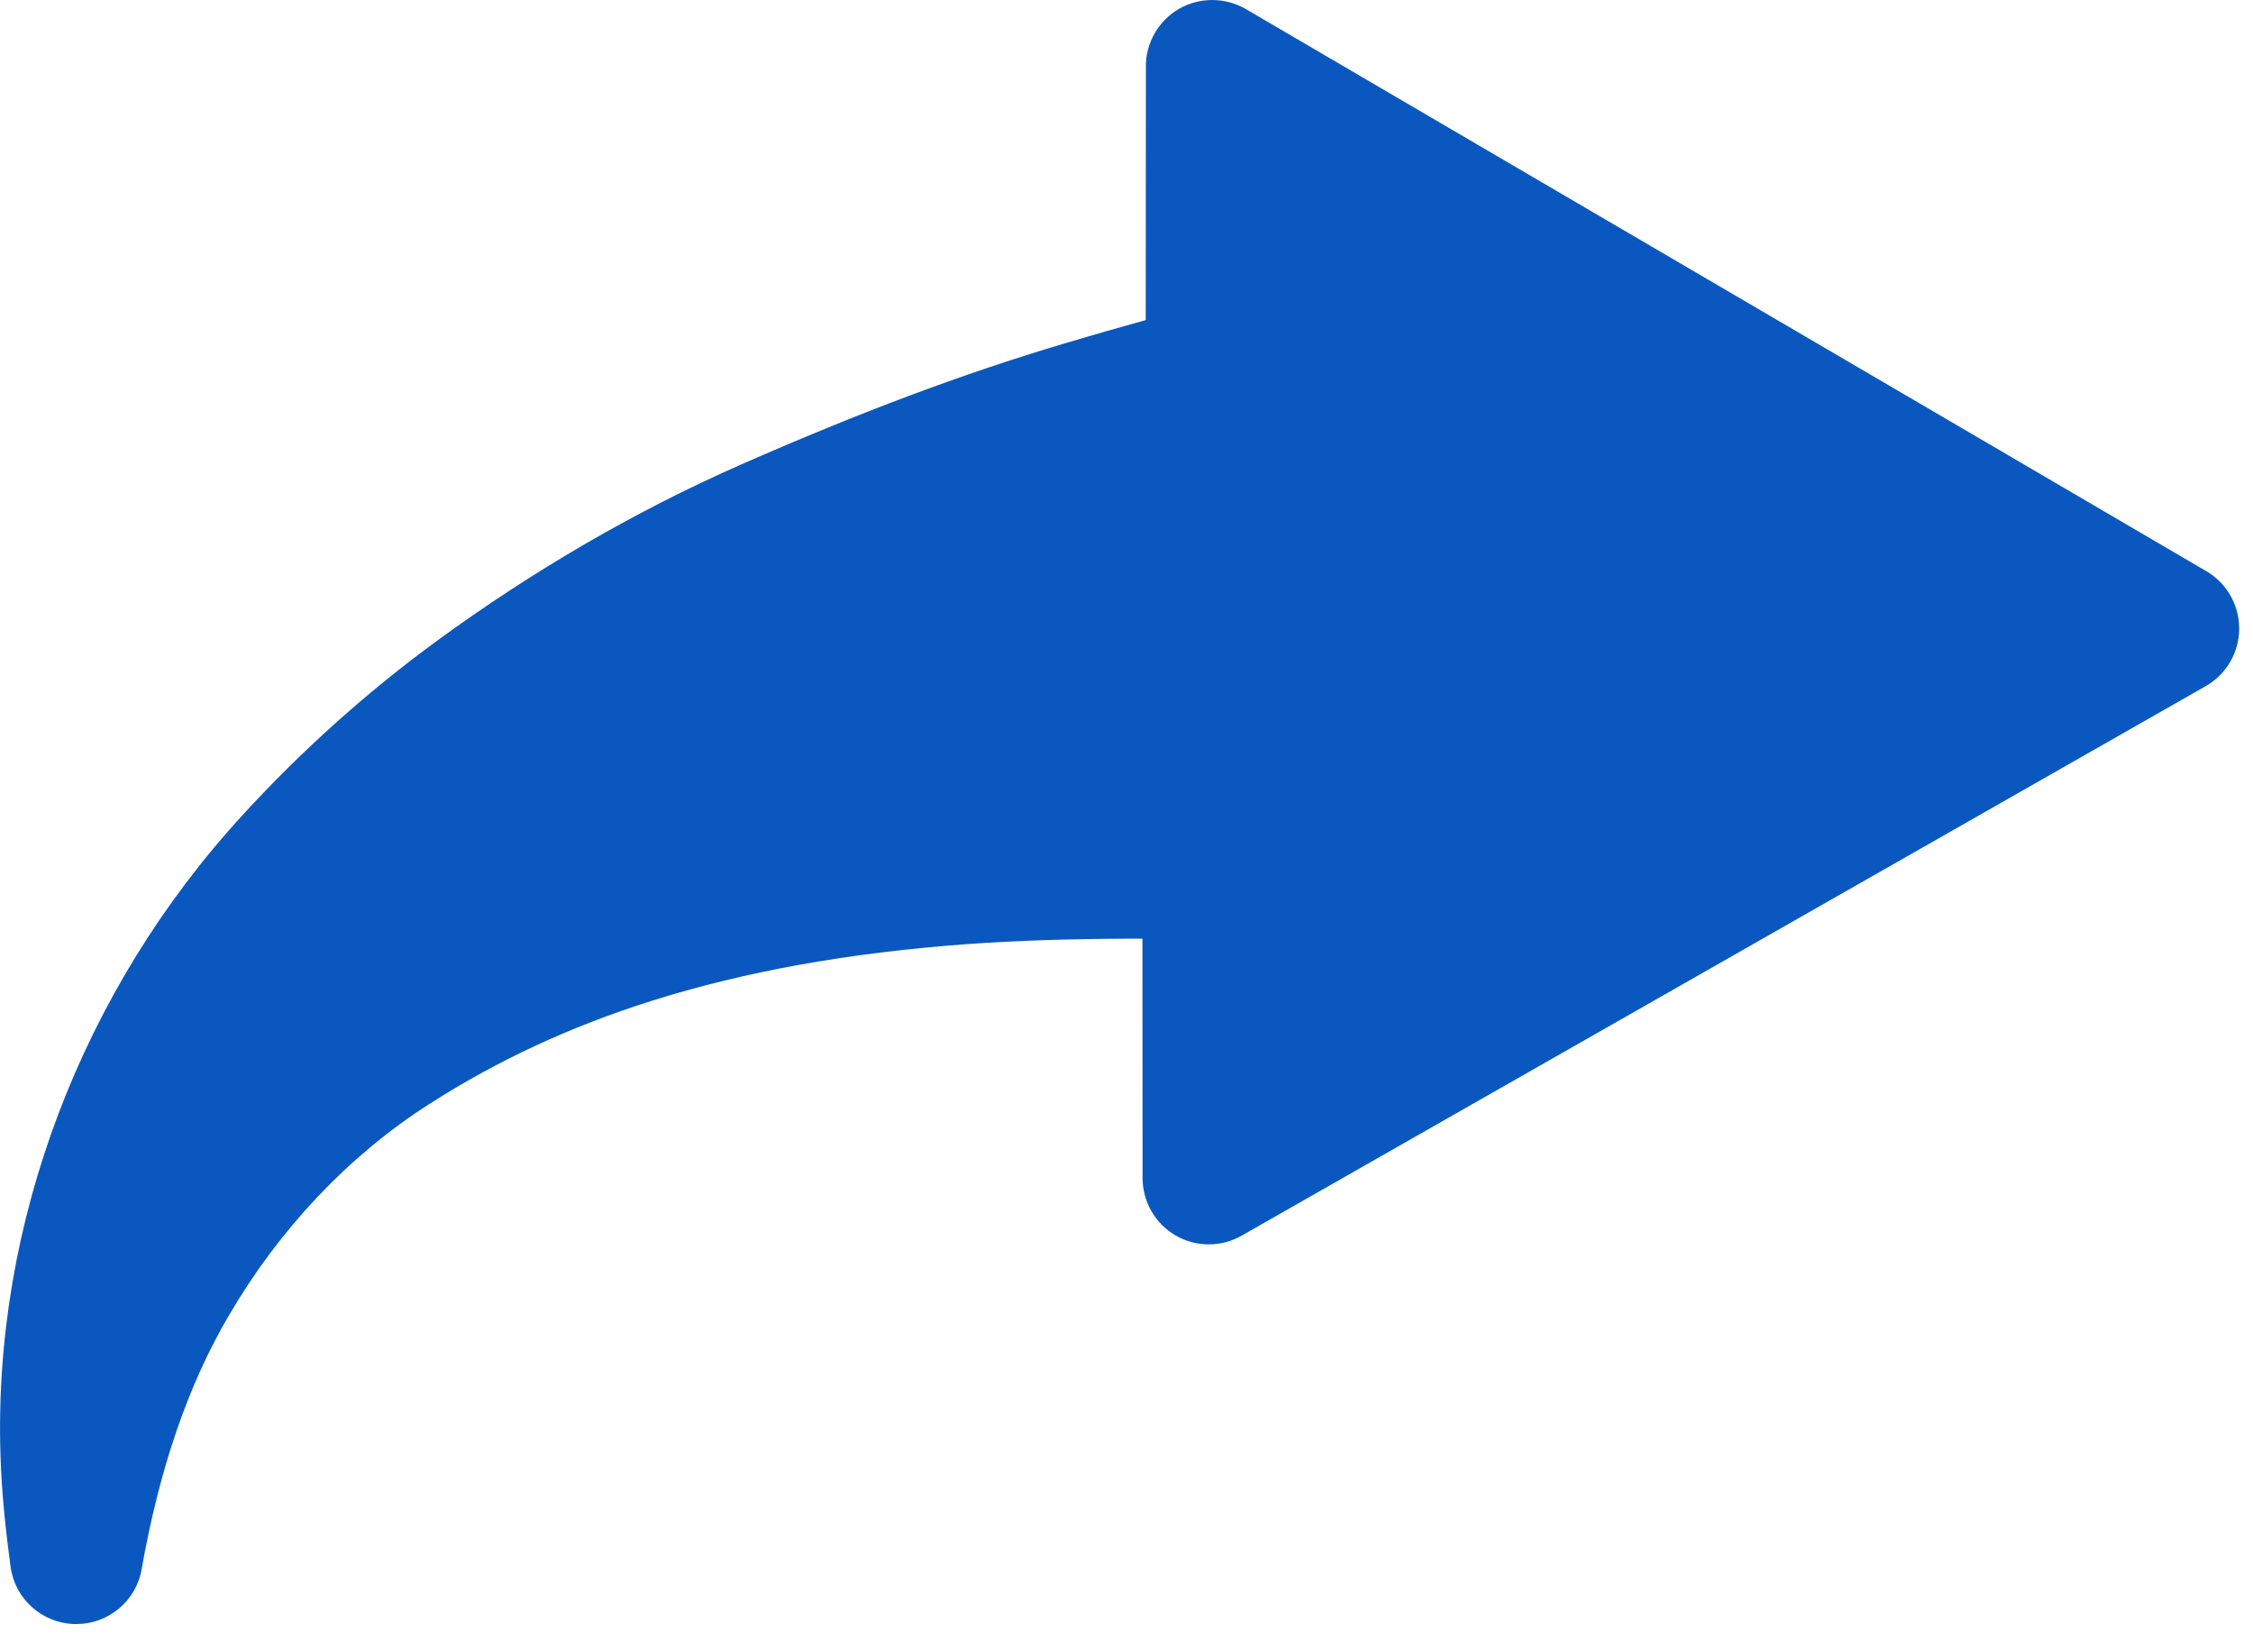 <svg width="15" height="11" viewBox="0 0 15 11" fill="none" xmlns="http://www.w3.org/2000/svg">
<path d="M14.69 3.803L8.294 0.06C8.157 -0.019 7.988 -0.02 7.851 0.058C7.714 0.137 7.629 0.283 7.629 0.441L7.628 2.131C7.62 2.133 7.614 2.135 7.61 2.136C7.45 2.18 7.28 2.229 7.075 2.29C6.411 2.488 5.729 2.743 4.928 3.095C4.234 3.401 3.554 3.795 2.908 4.267C2.447 4.604 2.012 4.993 1.618 5.423C0.543 6.592 -0.045 8.144 0.003 9.682C0.011 9.952 0.041 10.21 0.07 10.428C0.098 10.644 0.28 10.807 0.498 10.812C0.501 10.812 0.505 10.812 0.508 10.812C0.722 10.812 0.906 10.659 0.943 10.447C1.062 9.775 1.251 9.223 1.523 8.759C1.861 8.18 2.322 7.693 2.855 7.352C3.312 7.059 3.796 6.835 4.332 6.665C4.959 6.467 5.649 6.343 6.443 6.285C6.764 6.262 7.109 6.251 7.53 6.249C7.543 6.249 7.57 6.249 7.606 6.249L7.607 7.843C7.607 8 7.691 8.146 7.827 8.225C7.963 8.304 8.131 8.304 8.267 8.226L14.685 4.568C14.822 4.49 14.907 4.345 14.908 4.187C14.909 4.029 14.826 3.883 14.69 3.803Z" fill="#0A58BF"/>
</svg>
